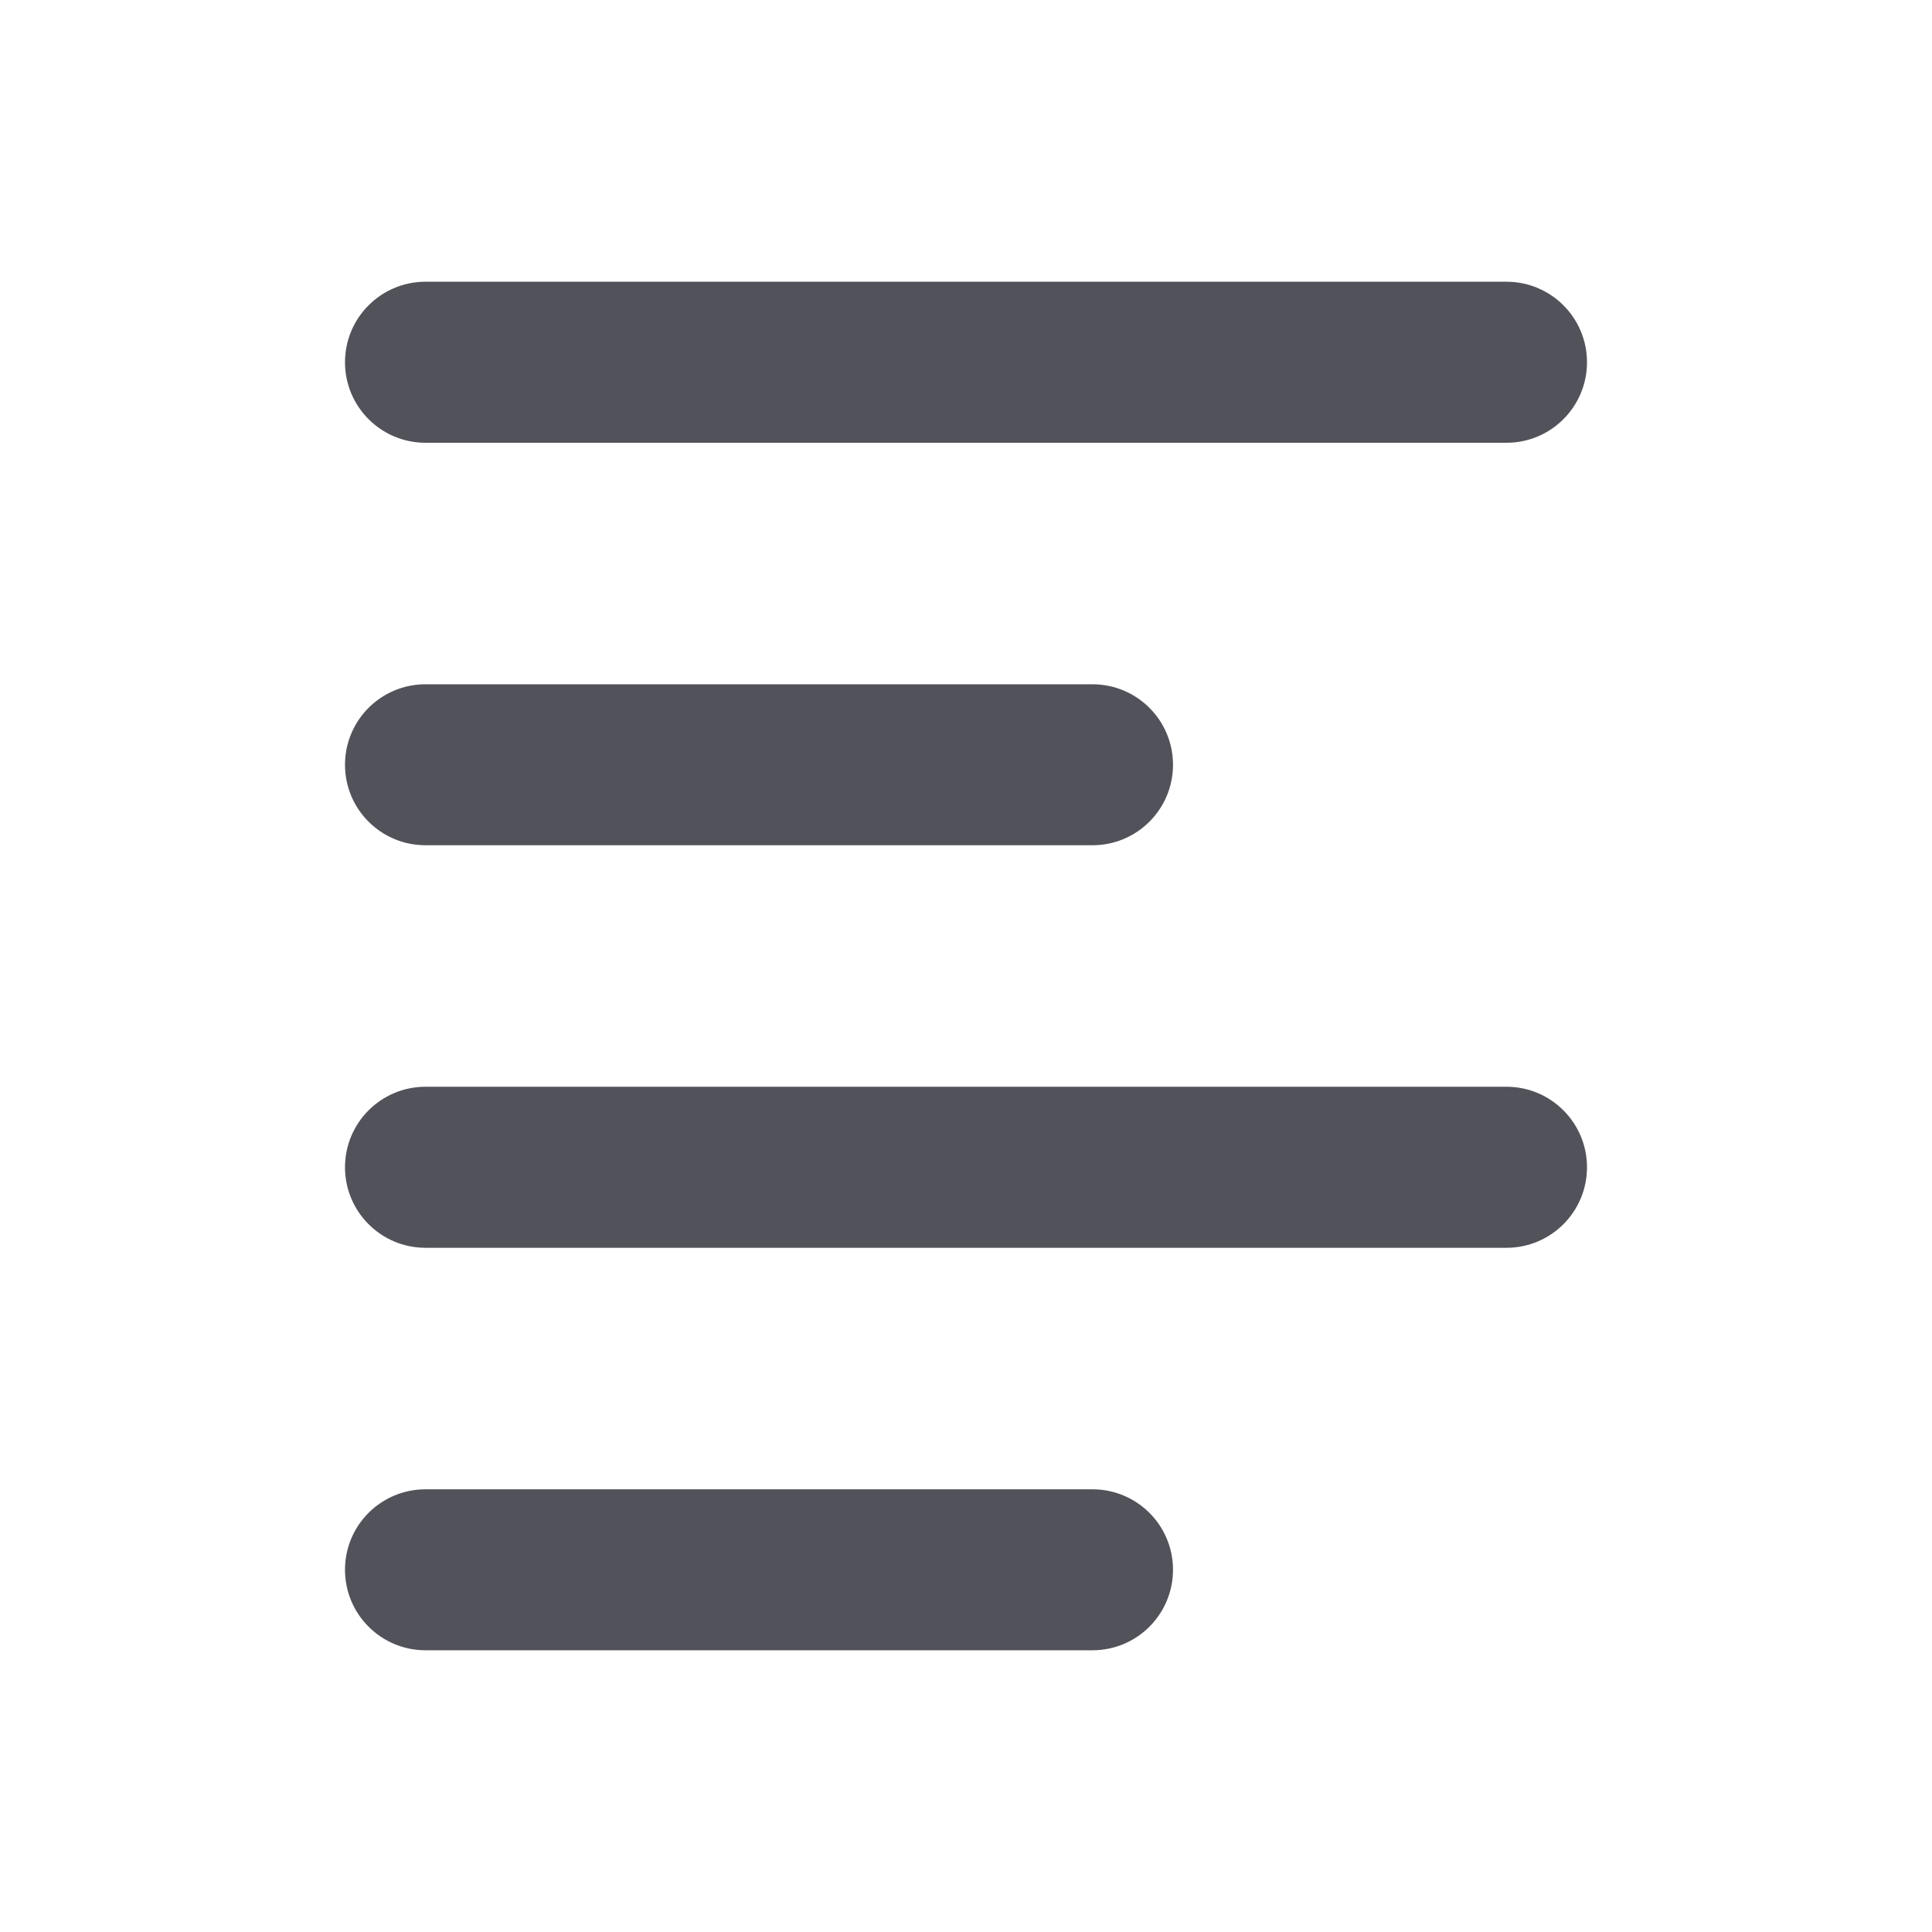 <svg width="28" height="28" viewBox="0 0 28 28" fill="none" xmlns="http://www.w3.org/2000/svg">
<path d="M5 5.25C5 4.606 5.522 4.083 6.167 4.083H21.833C22.478 4.083 23 4.606 23 5.25C23 5.894 22.478 6.417 21.833 6.417H6.167C5.522 6.417 5 5.894 5 5.25ZM5 22.75C5 22.106 5.522 21.584 6.167 21.584H15.833C16.478 21.584 17 22.106 17 22.75C17 23.395 16.478 23.917 15.833 23.917H6.167C5.522 23.917 5 23.395 5 22.75ZM5 16.917C5 16.273 5.522 15.75 6.167 15.75H21.833C22.478 15.75 23 16.273 23 16.917C23 17.561 22.478 18.084 21.833 18.084H6.167C5.522 18.084 5 17.561 5 16.917ZM5 11.084C5 10.439 5.522 9.917 6.167 9.917H15.833C16.478 9.917 17 10.439 17 11.084C17 11.728 16.478 12.25 15.833 12.25H6.167C5.522 12.25 5 11.728 5 11.084Z" fill="#52525B"/>
</svg>
